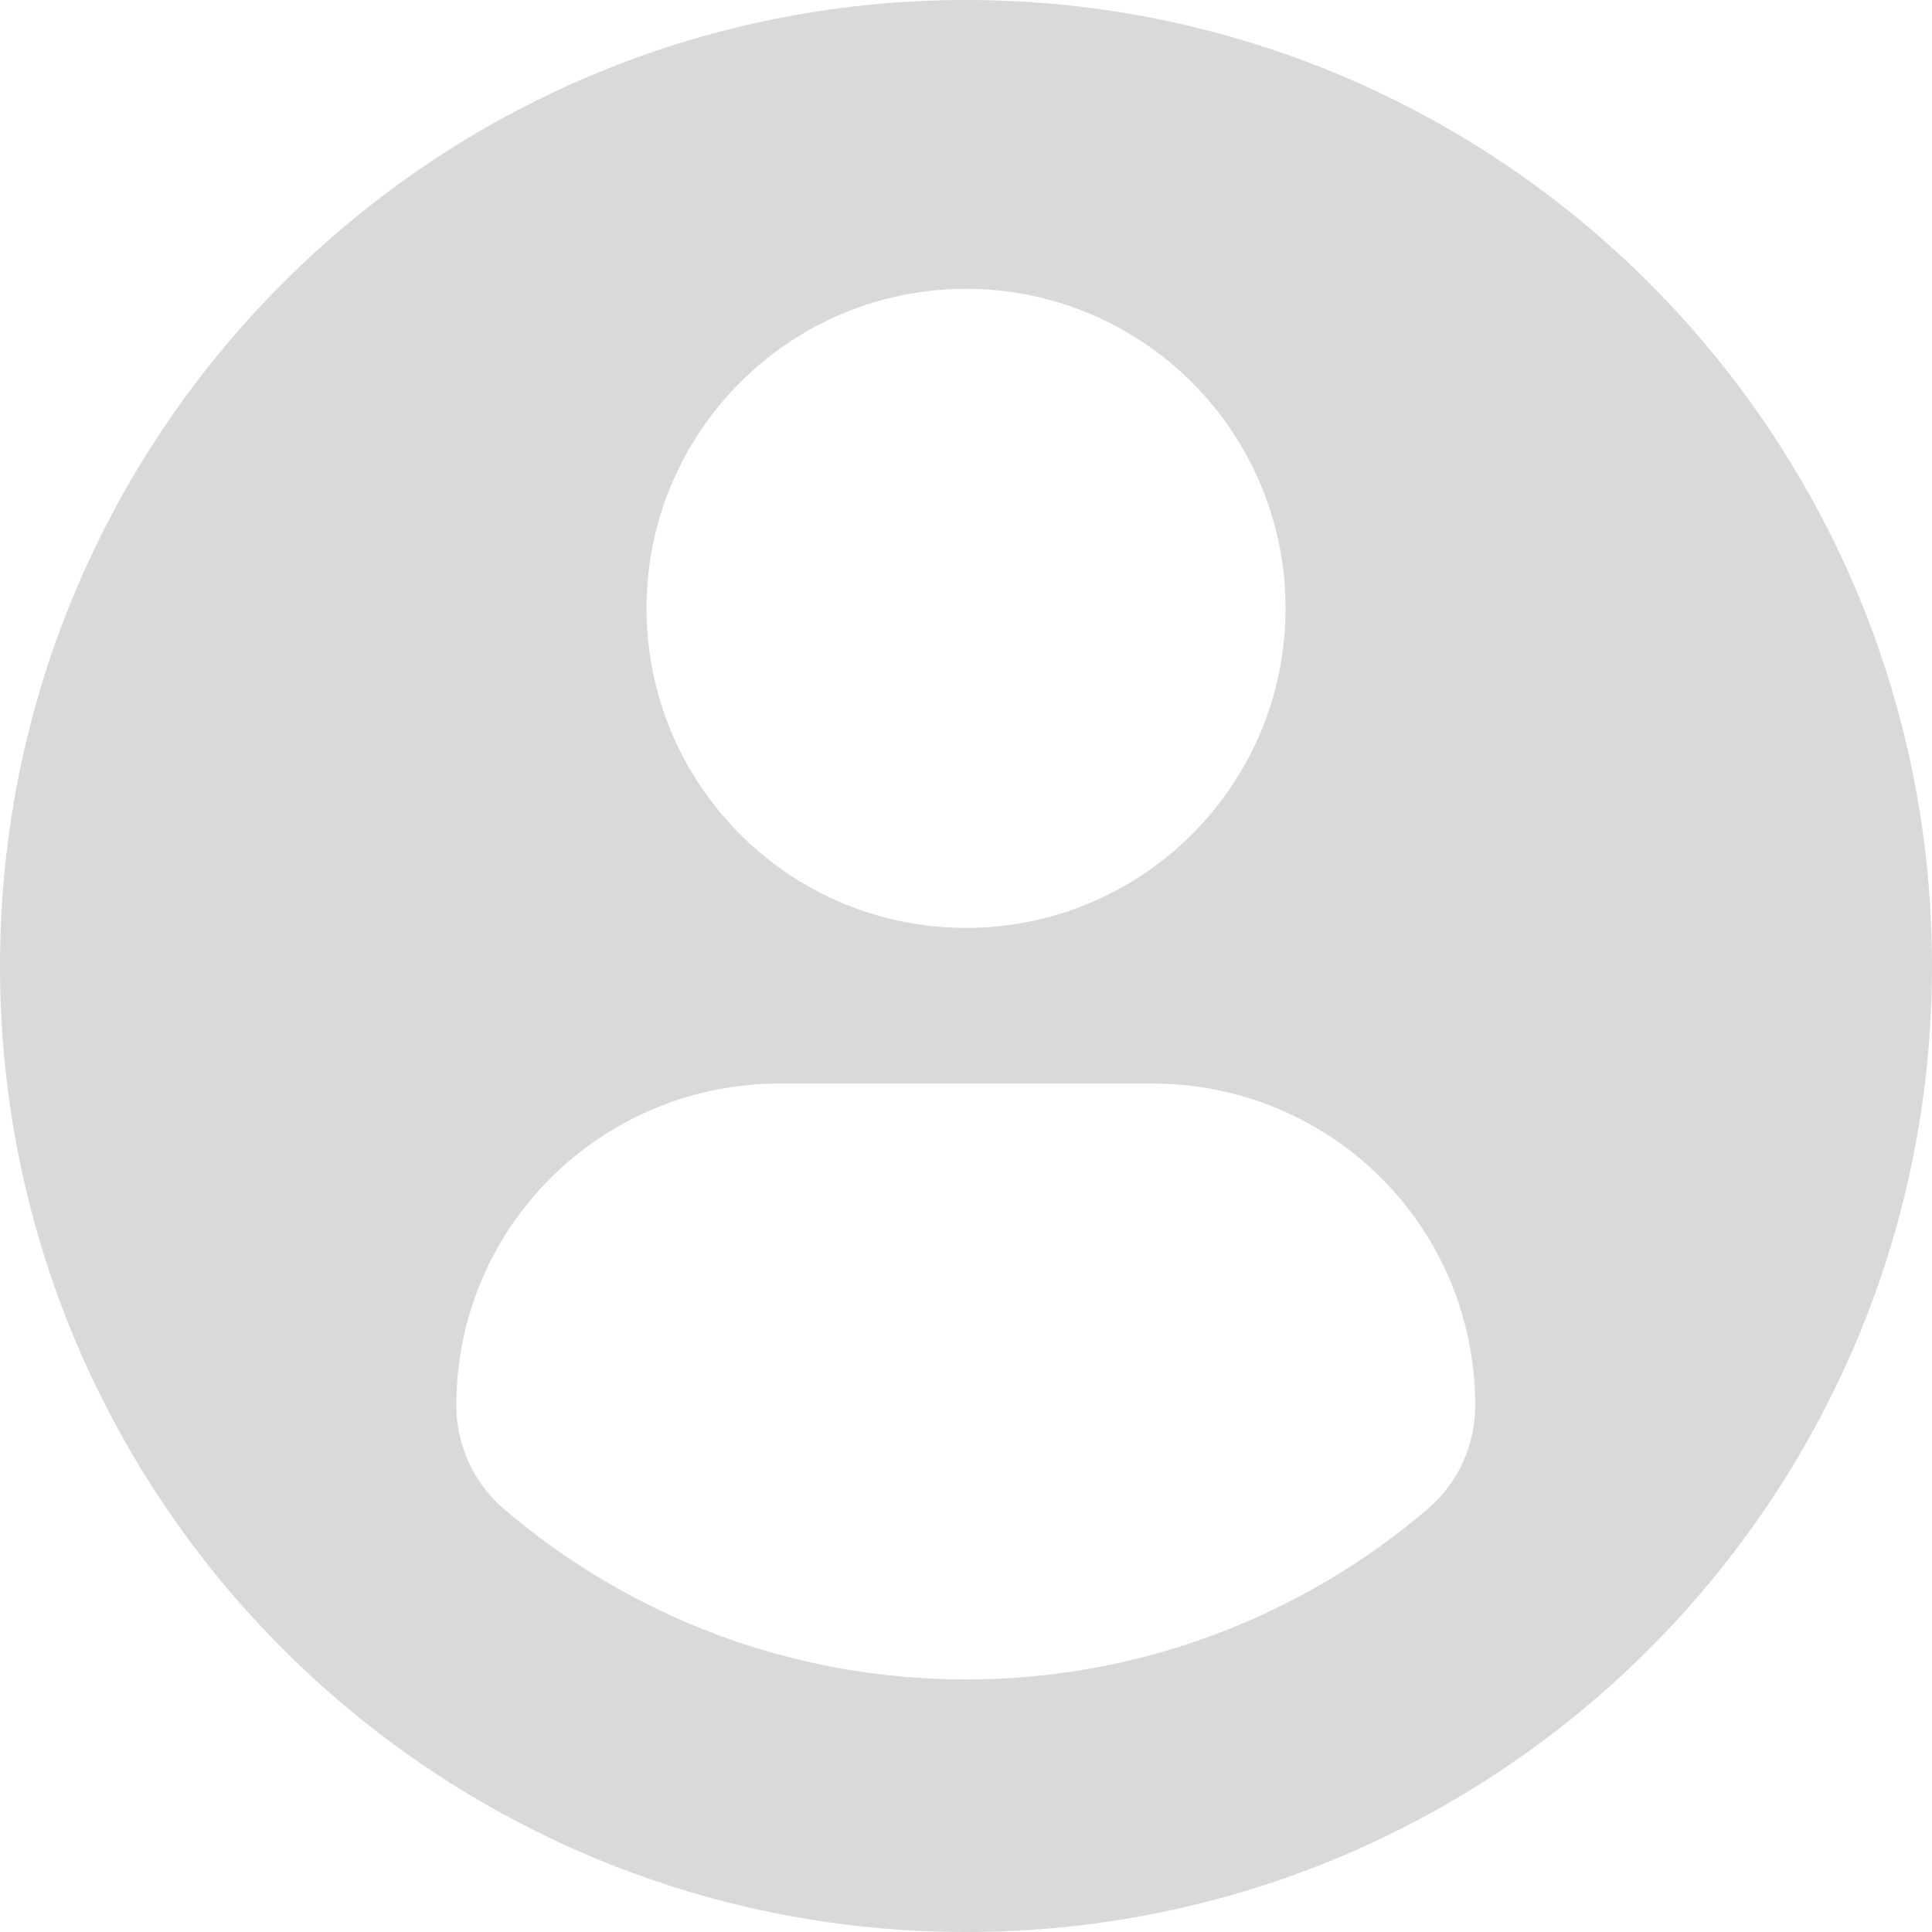 <svg width="54" height="54" viewBox="0 0 54 54" fill="none" xmlns="http://www.w3.org/2000/svg">
<path d="M27 0C12.09 0 0 12.088 0 27C0 41.912 12.089 54 27 54C41.913 54 54 41.912 54 27C54 12.088 41.913 0 27 0ZM27 8.073C31.934 8.073 35.932 12.073 35.932 17.004C35.932 21.937 31.934 25.935 27 25.935C22.069 25.935 18.071 21.937 18.071 17.004C18.071 12.073 22.069 8.073 27 8.073ZM26.994 46.941C22.073 46.941 17.567 45.149 14.091 42.182C13.244 41.46 12.755 40.401 12.755 39.29C12.755 34.288 16.803 30.285 21.805 30.285H32.197C37.201 30.285 41.233 34.288 41.233 39.29C41.233 40.402 40.747 41.459 39.899 42.181C36.424 45.149 31.916 46.941 26.994 46.941Z" fill="#D9D9D9"/>
</svg>
